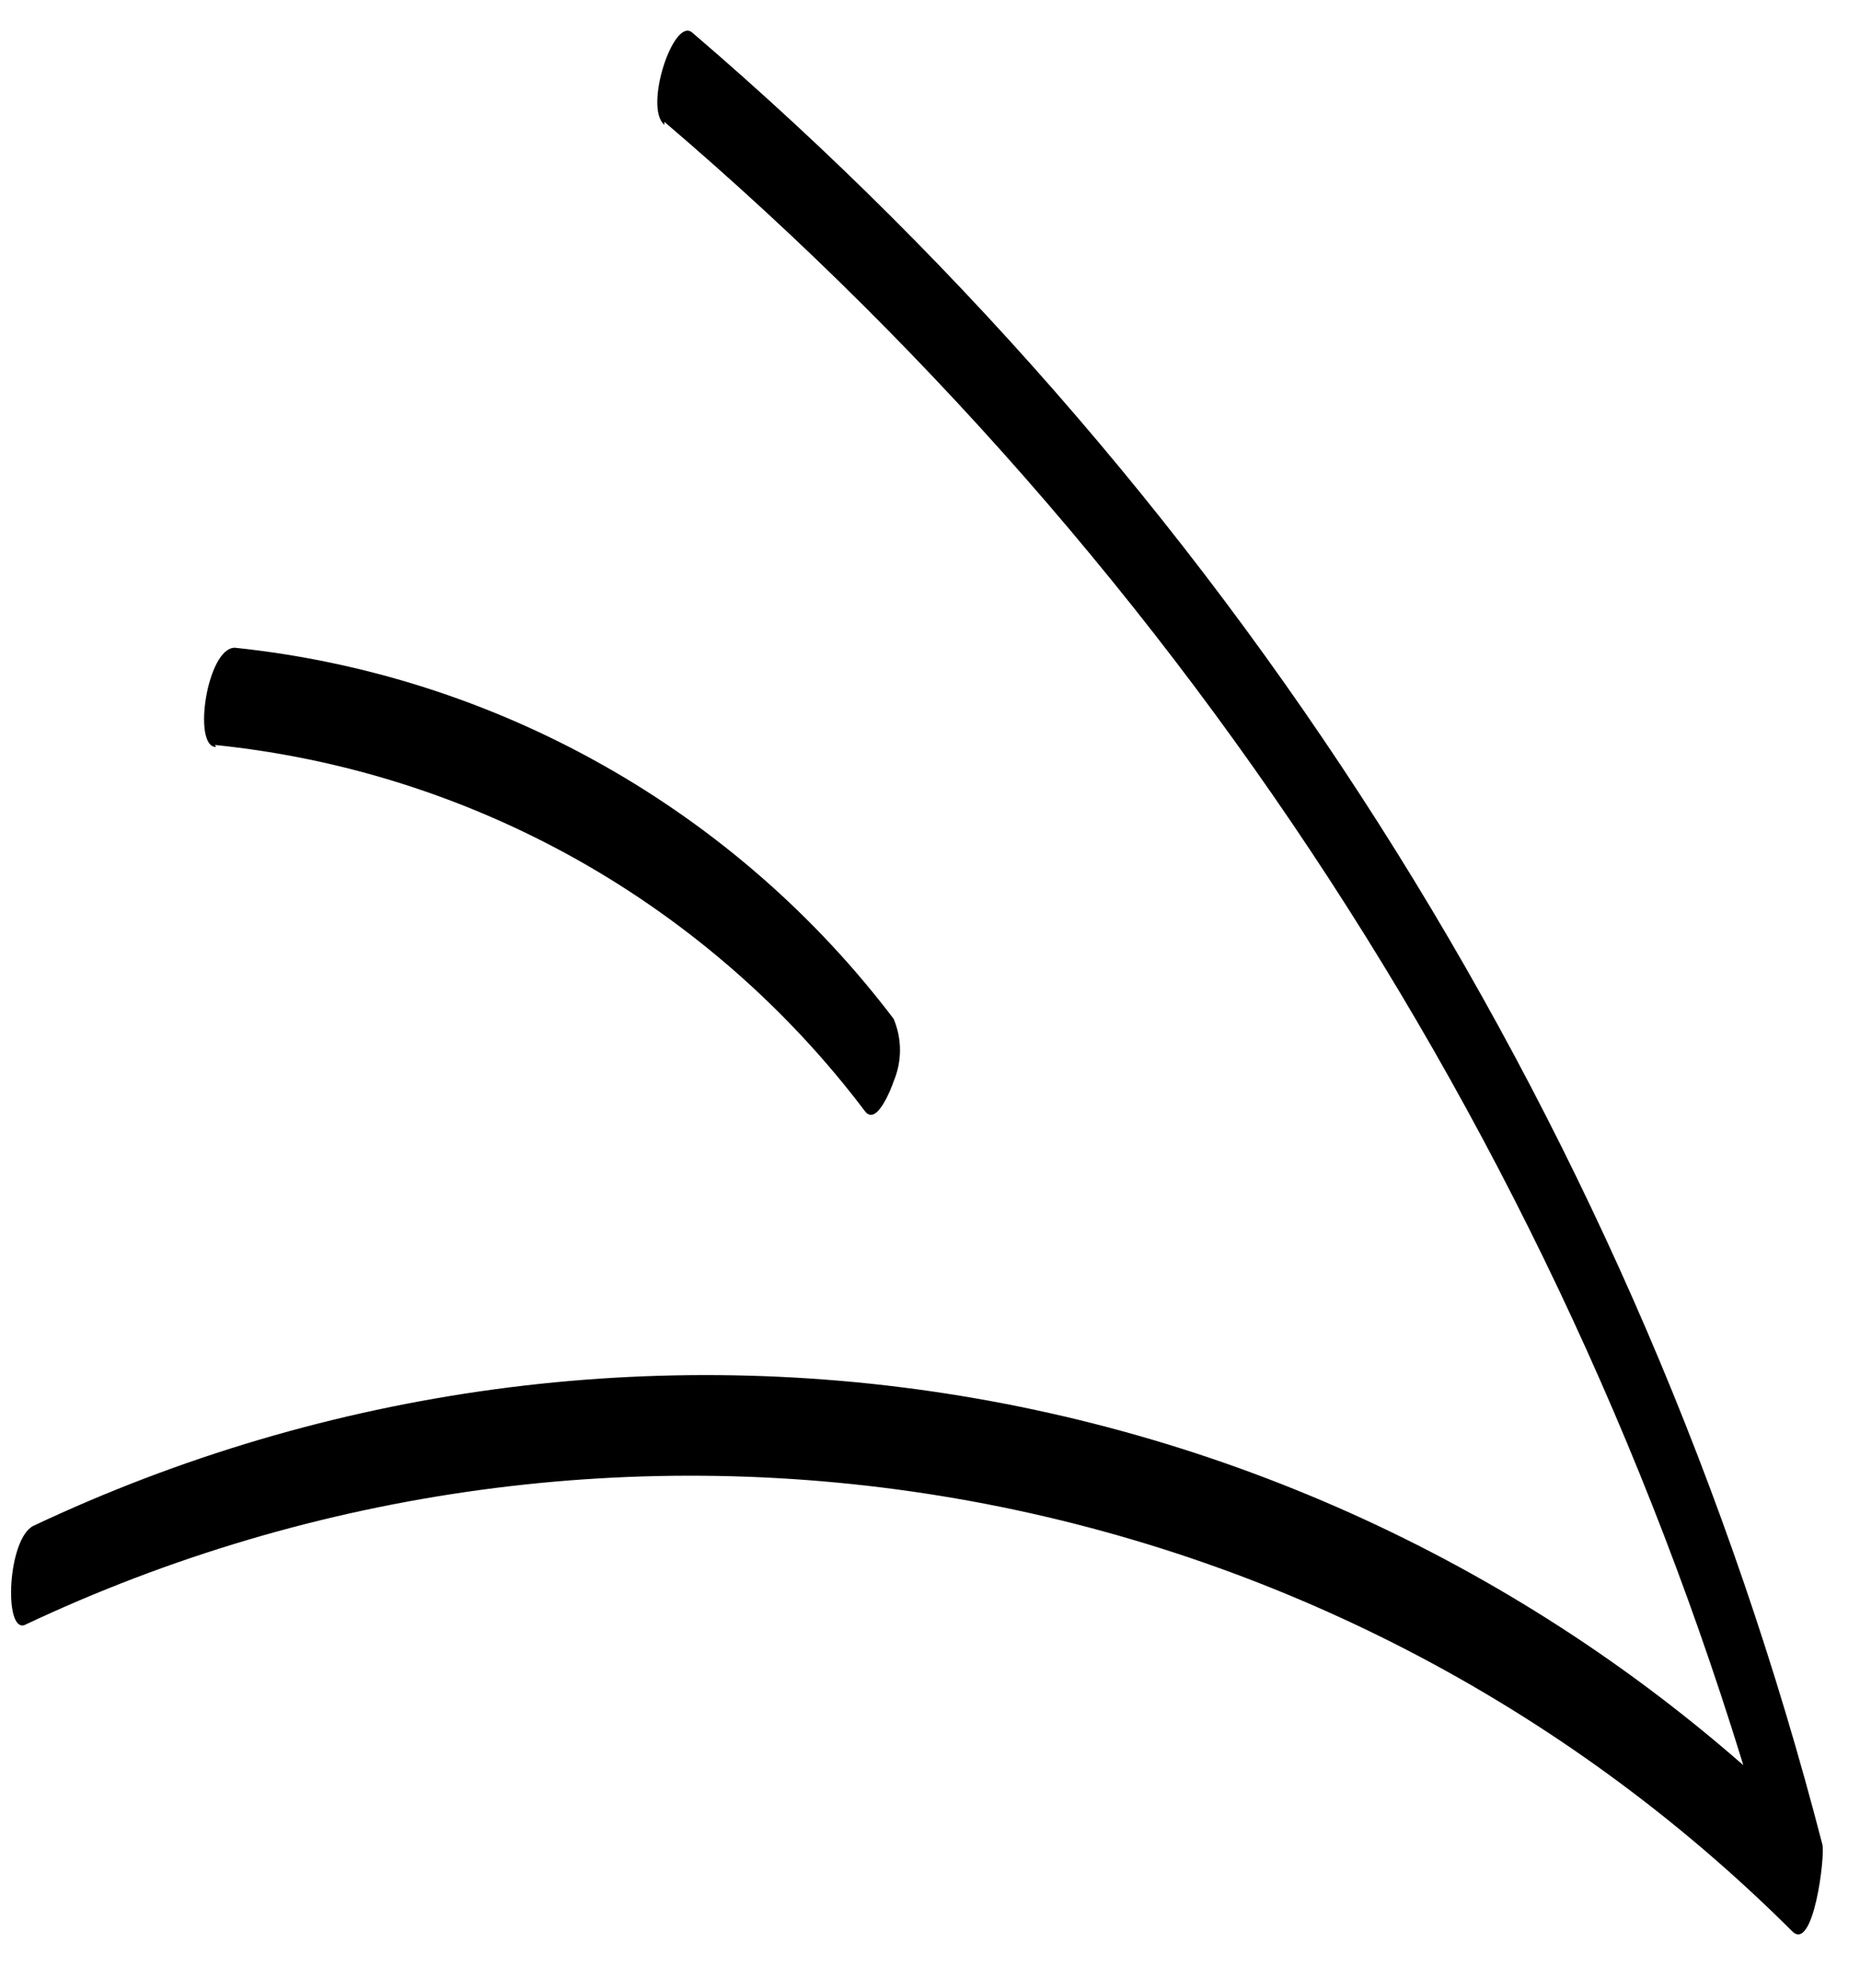 <svg width="29" height="31" viewBox="0 0 29 31" fill="none" xmlns="http://www.w3.org/2000/svg">
<path d="M10.359 1.9C18.949 9.232 25.066 19.038 27.872 29.978L28.367 28.632C24.79 25.054 20.195 22.669 15.21 21.802C10.226 20.935 5.095 21.63 0.52 23.79C0.118 23.991 0.056 25.445 0.381 25.337C4.906 23.2 9.98 22.511 14.911 23.364C19.841 24.217 24.389 26.57 27.934 30.102C28.274 30.473 28.46 28.926 28.413 28.756C25.57 17.758 19.42 7.897 10.792 0.507C10.499 0.26 10.034 1.683 10.359 1.946V1.9Z" fill="black"/>
<path d="M3.352 11.615C5.342 11.818 7.27 12.43 9.014 13.412C10.757 14.395 12.279 15.726 13.485 17.324C13.67 17.571 13.902 16.952 13.933 16.86C13.998 16.705 14.032 16.54 14.032 16.372C14.032 16.205 13.998 16.039 13.933 15.885C12.708 14.269 11.164 12.922 9.397 11.927C7.63 10.931 5.678 10.309 3.661 10.099C3.228 10.099 2.996 11.646 3.367 11.646L3.352 11.615Z" fill="black"/>
</svg>
